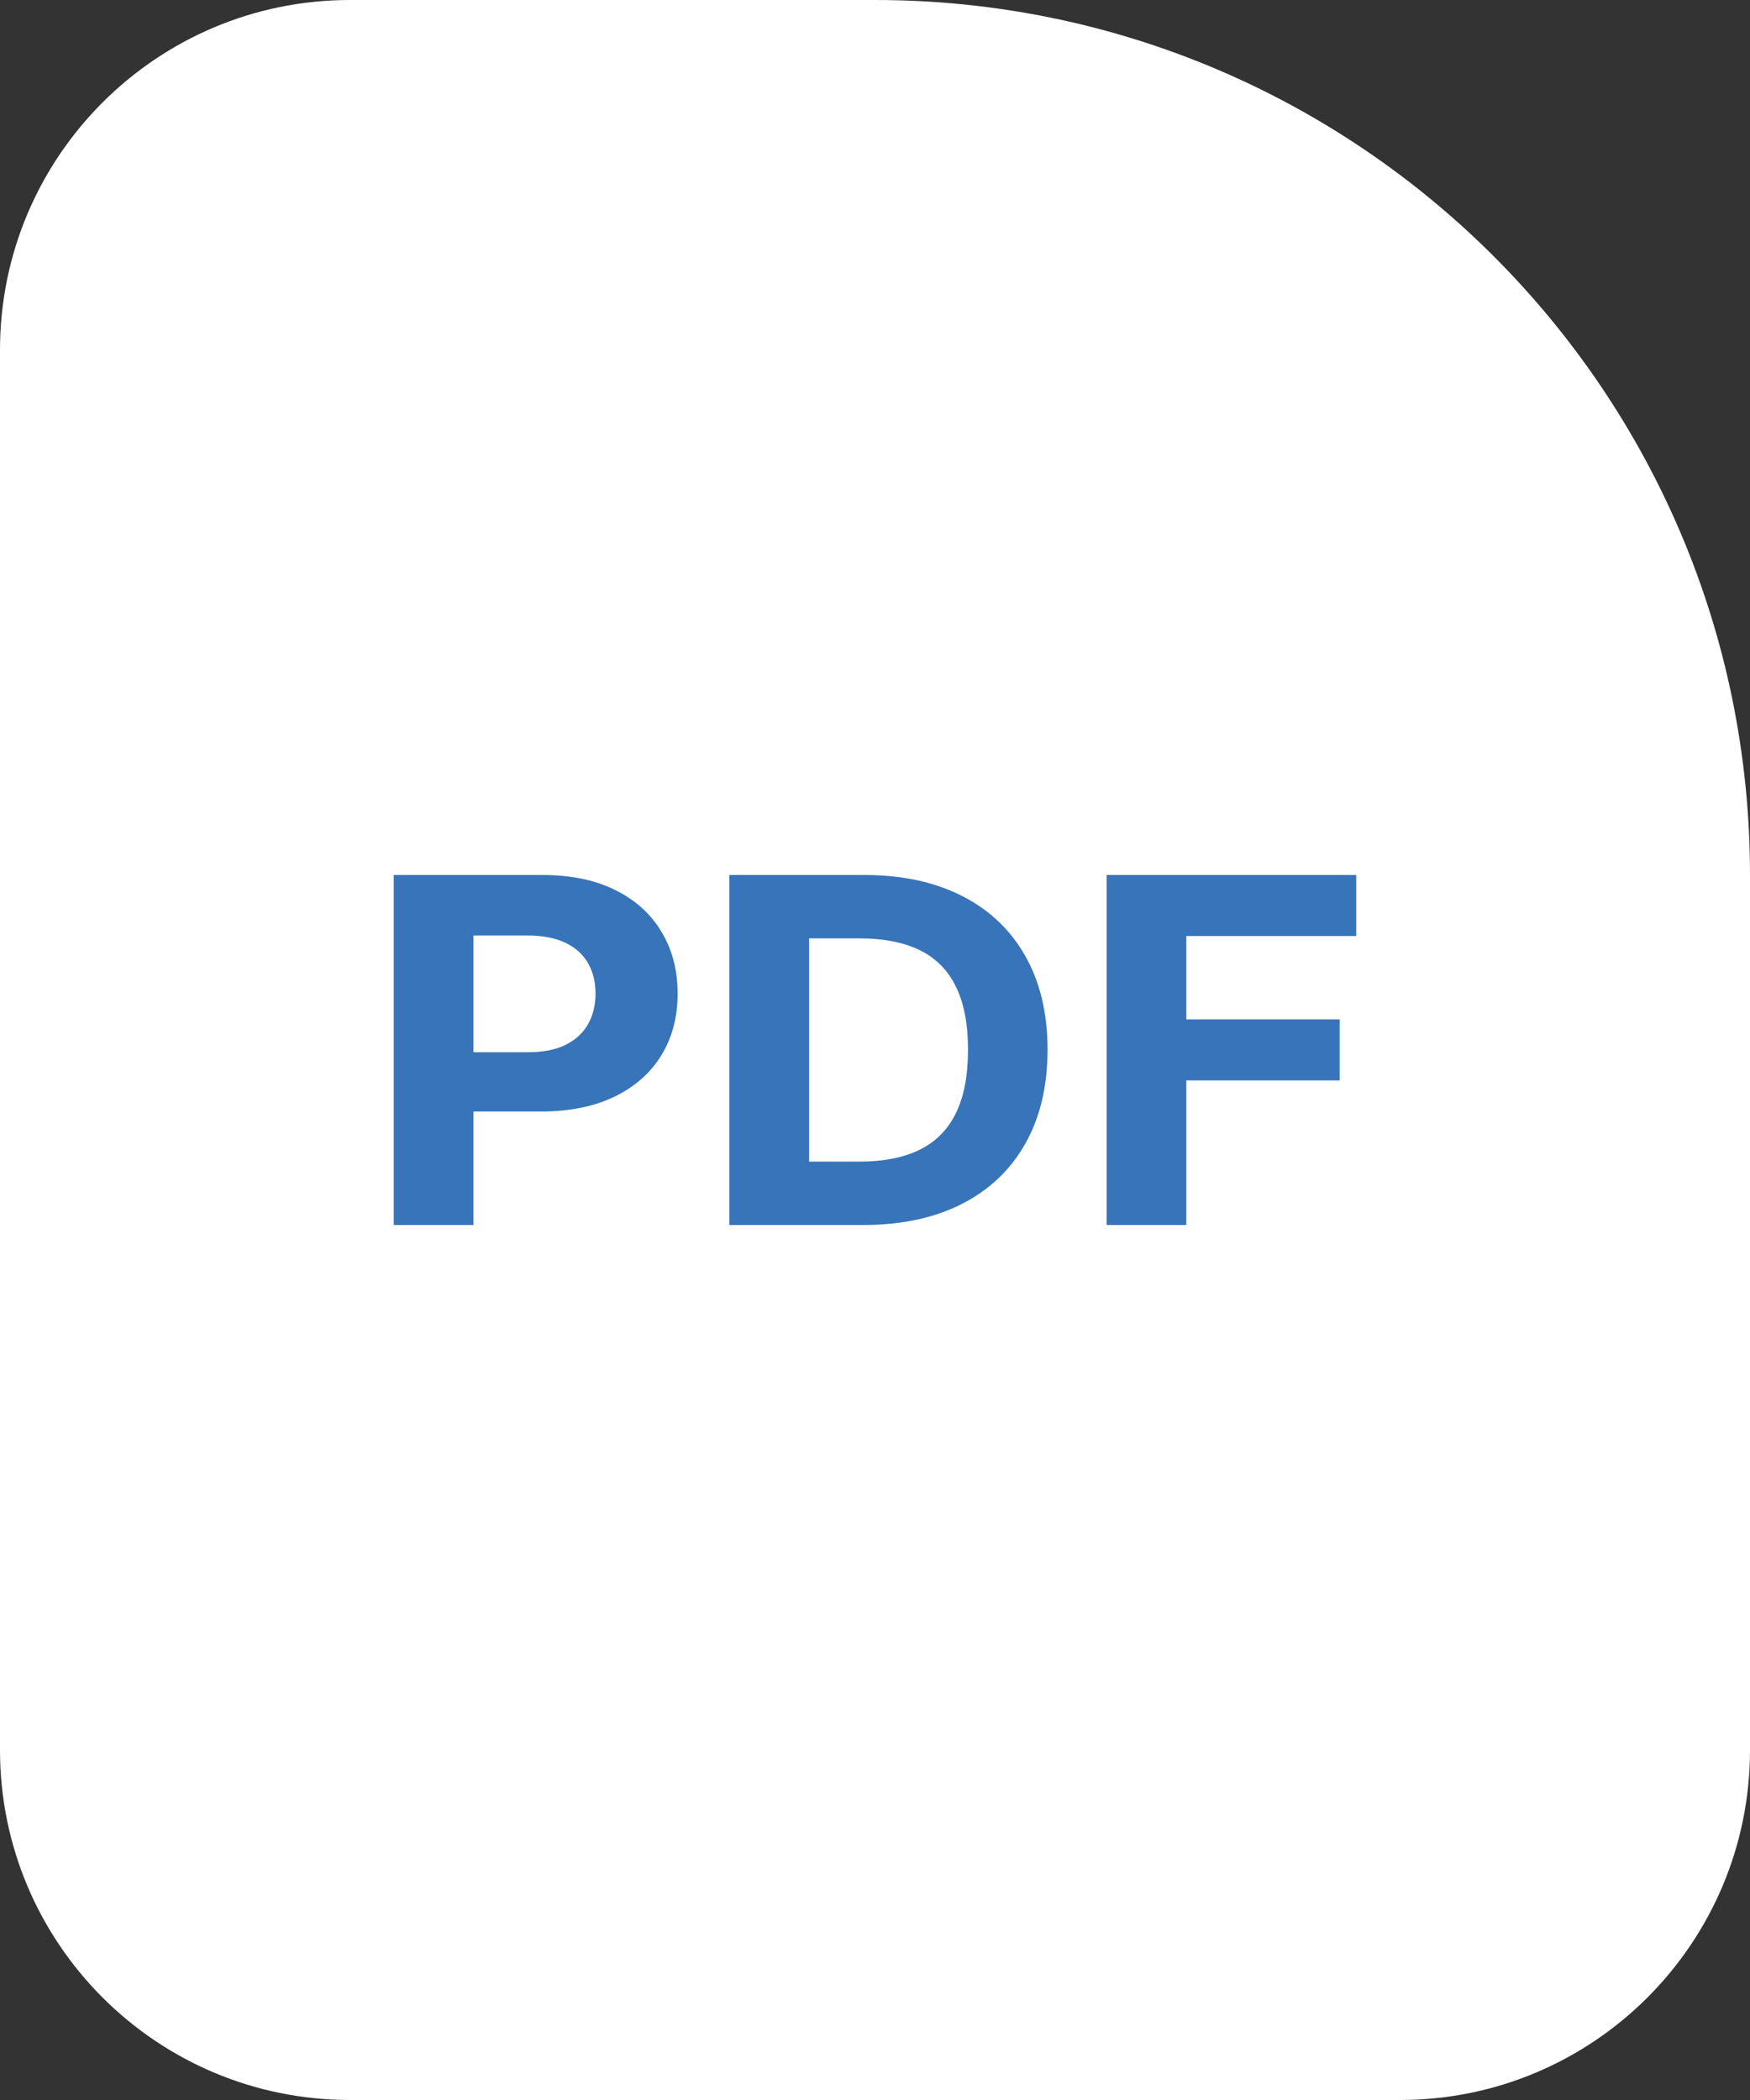 <svg width="40" height="48" viewBox="0 0 40 48" fill="none" xmlns="http://www.w3.org/2000/svg">
<rect x="0" y="0" width="40" height="48" fill="#333333" stroke="none"/>
<path d="M0 8C0 3.582 3.582 0 8 0H20C31.046 0 40 8.954 40 20V40C40 44.418 36.418 48 32 48H8C3.582 48 0 44.418 0 40V8Z" fill="white"/>
<path d="M9 28V20H12.4C13.054 20 13.611 20.116 14.071 20.348C14.531 20.577 14.882 20.896 15.123 21.305C15.367 21.711 15.489 22.18 15.489 22.711C15.489 23.242 15.366 23.711 15.119 24.117C14.872 24.523 14.514 24.84 14.046 25.066C13.58 25.293 13.016 25.406 12.354 25.406H10.187V24.051H12.059C12.41 24.051 12.699 23.995 12.926 23.883C13.156 23.768 13.327 23.611 13.44 23.41C13.555 23.207 13.612 22.974 13.612 22.711C13.612 22.445 13.555 22.213 13.44 22.016C13.327 21.815 13.156 21.66 12.926 21.551C12.696 21.439 12.404 21.383 12.051 21.383H10.822V28H9Z" fill="#3874B9"/>
<path d="M19.727 28H16.672V20H19.753C20.62 20 21.366 20.16 21.991 20.48C22.617 20.798 23.098 21.255 23.435 21.852C23.774 22.448 23.944 23.162 23.944 23.992C23.944 24.826 23.774 25.542 23.435 26.141C23.098 26.74 22.614 27.199 21.983 27.52C21.355 27.84 20.603 28 19.727 28ZM18.494 26.551H19.652C20.19 26.551 20.643 26.462 21.011 26.285C21.381 26.105 21.659 25.828 21.844 25.453C22.032 25.076 22.126 24.588 22.126 23.992C22.126 23.401 22.032 22.918 21.844 22.543C21.659 22.168 21.383 21.892 21.015 21.715C20.648 21.538 20.195 21.449 19.656 21.449H18.494V26.551Z" fill="#3874B9"/>
<path d="M25.294 28V20H31V21.395H27.116V23.301H30.621V24.695H27.116V28H25.294Z" fill="#3874B9"/>
</svg>
